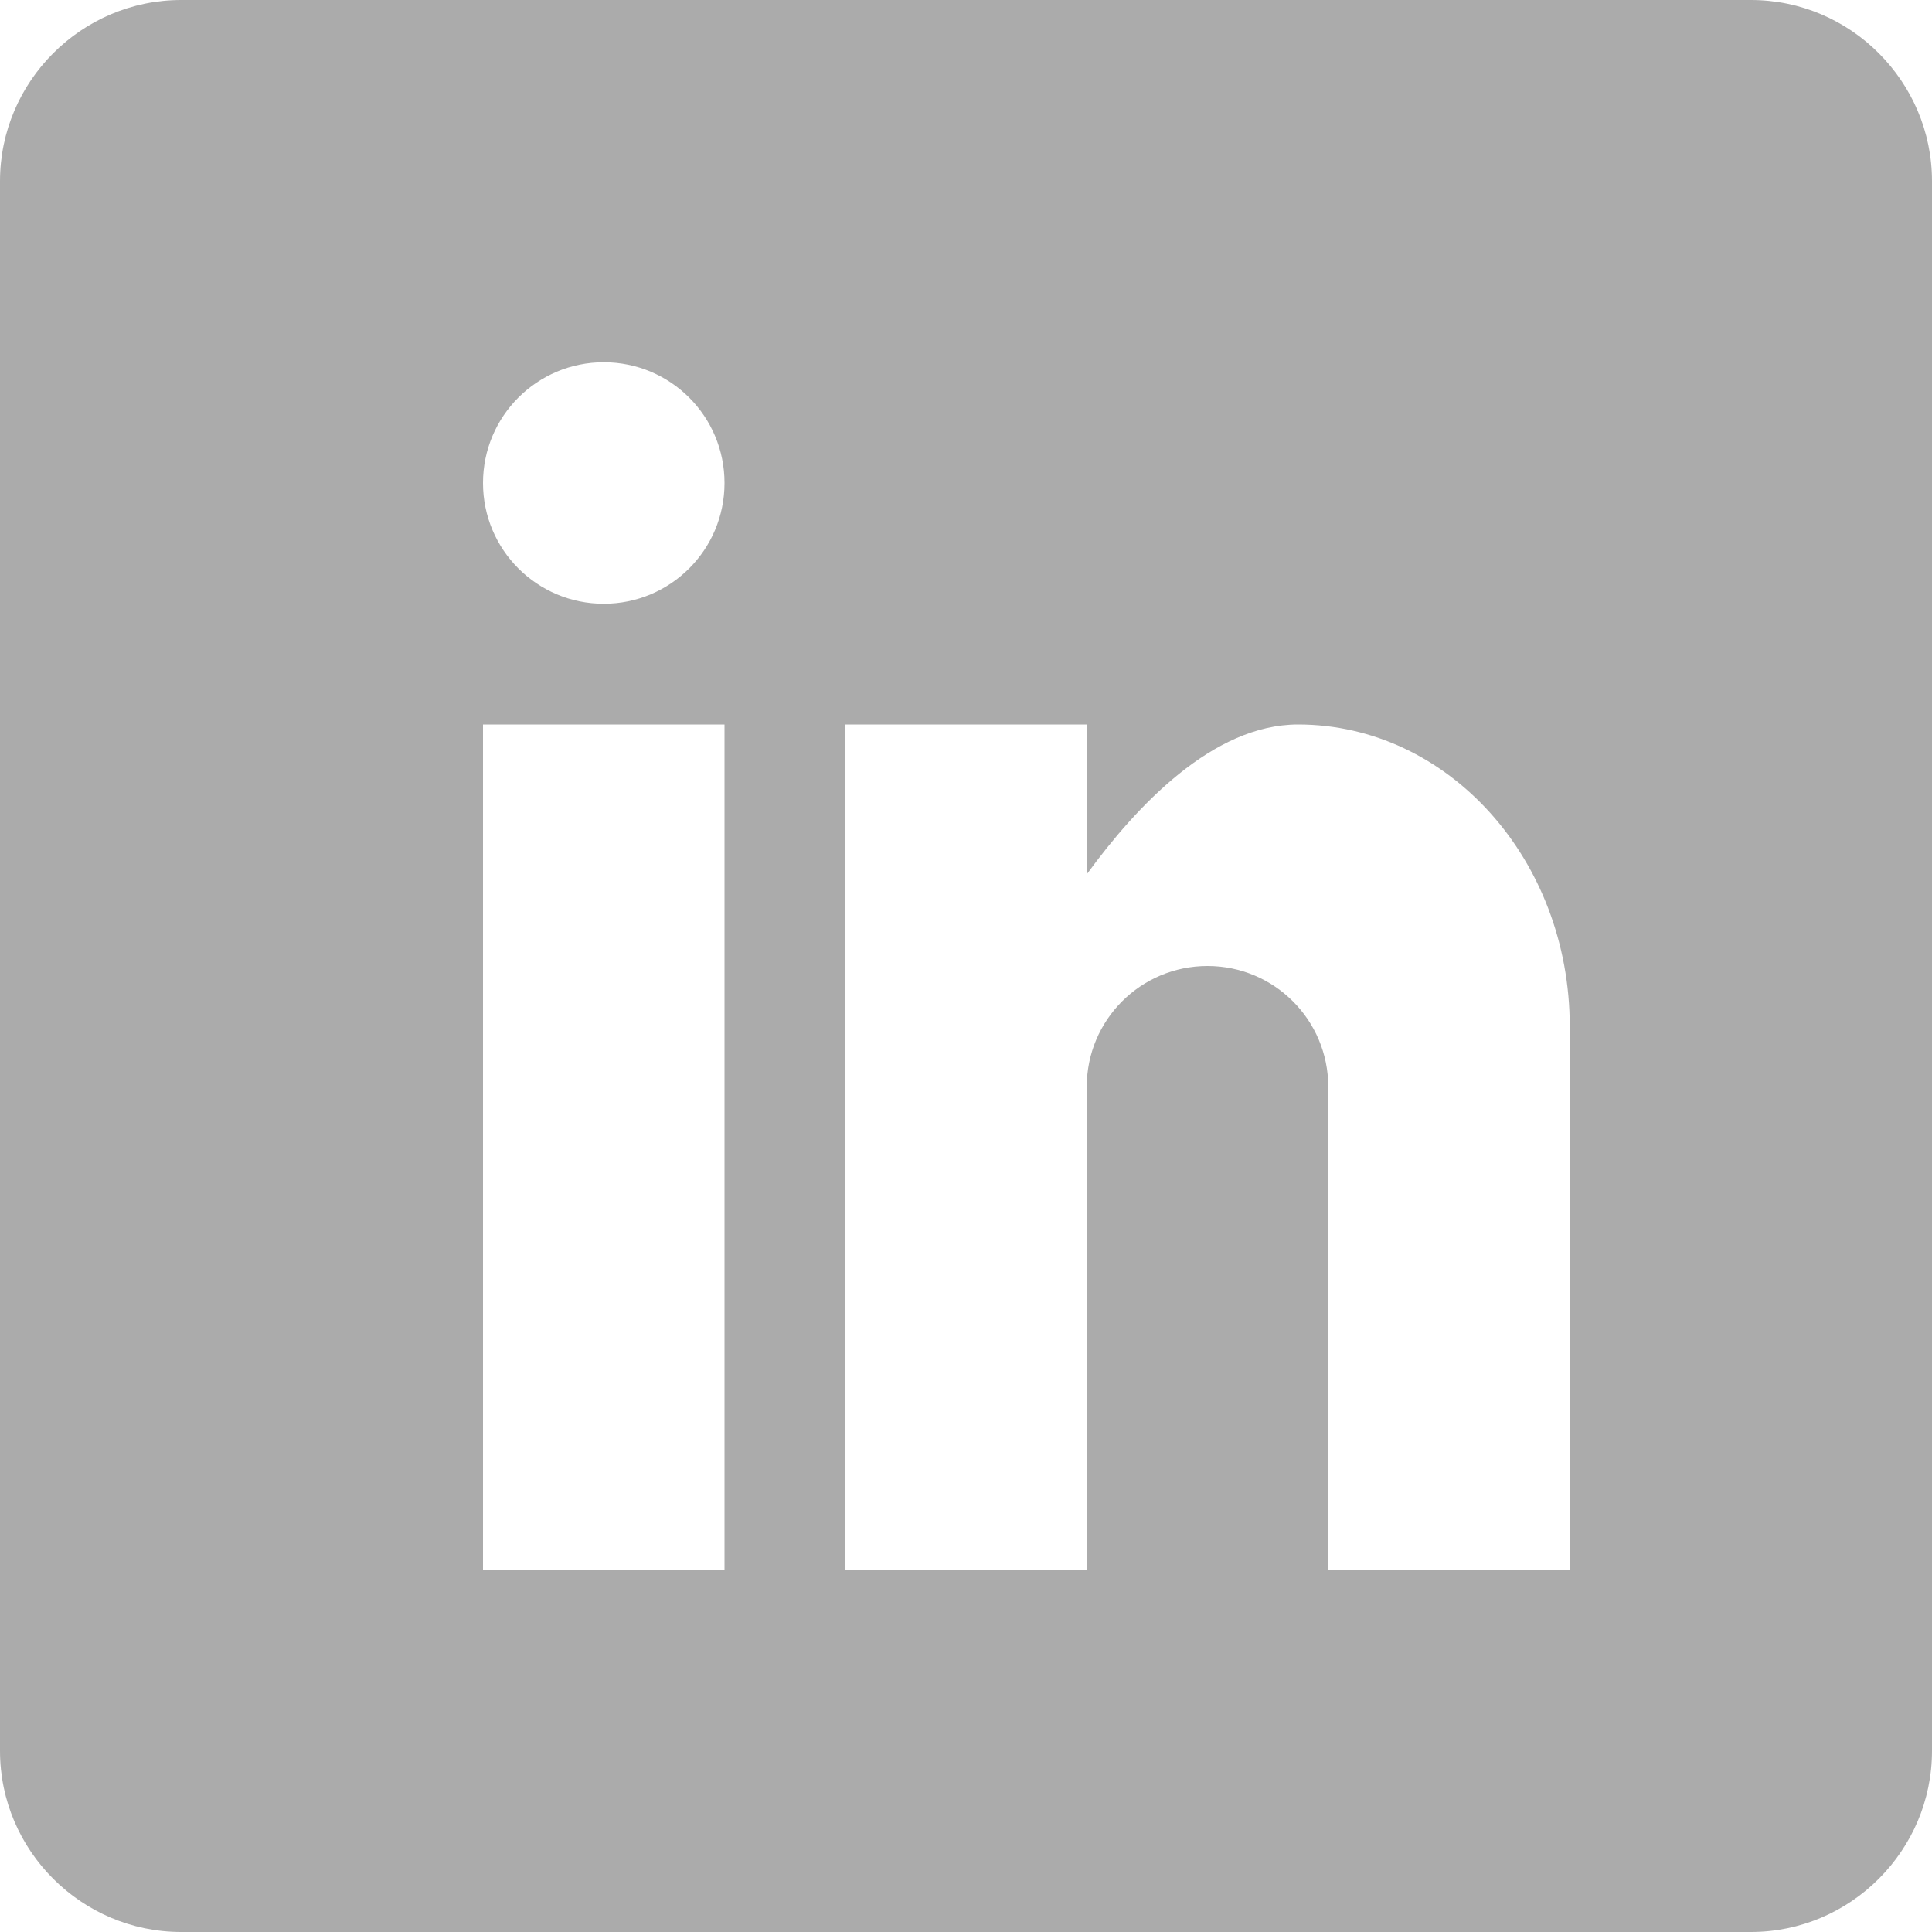 <?xml version="1.0" encoding="utf-8"?>
<svg viewBox="0 0 32 32" width="32" height="32" xmlns="http://www.w3.org/2000/svg">
  <path d="M 29.001 0 L 3.001 0 C 1.35 0 0 1.35 0 3.001 L 0 29.001 C 0 30.65 1.35 32 3.001 32 L 29.001 32 C 30.65 32 32 30.65 32 29.001 L 32 3.001 C 32 1.35 30.65 0 29.001 0 Z M 12 26 L 8 26 L 8 12 L 12 12 L 12 26 Z M 10 10 C 8.895 10 8 9.106 8 8 C 8 6.894 8.895 6 10 6 C 11.106 6 12 6.894 12 8 C 12 9.106 11.106 10 10 10 Z M 26 26 L 22 26 L 22 18 C 22 16.894 21.106 16 20 16 C 18.894 16 18 16.894 18 18 L 18 26 L 14 26 L 14 12 L 18 12 L 18 14.481 C 18.825 13.35 20.089 12 21.5 12 C 23.988 12 26 14.239 26 17.001 L 26 26 Z" style="fill: rgb(171, 171, 171);" transform="matrix(1, 0, 0, 1, 0, 0)"/>
</svg>
